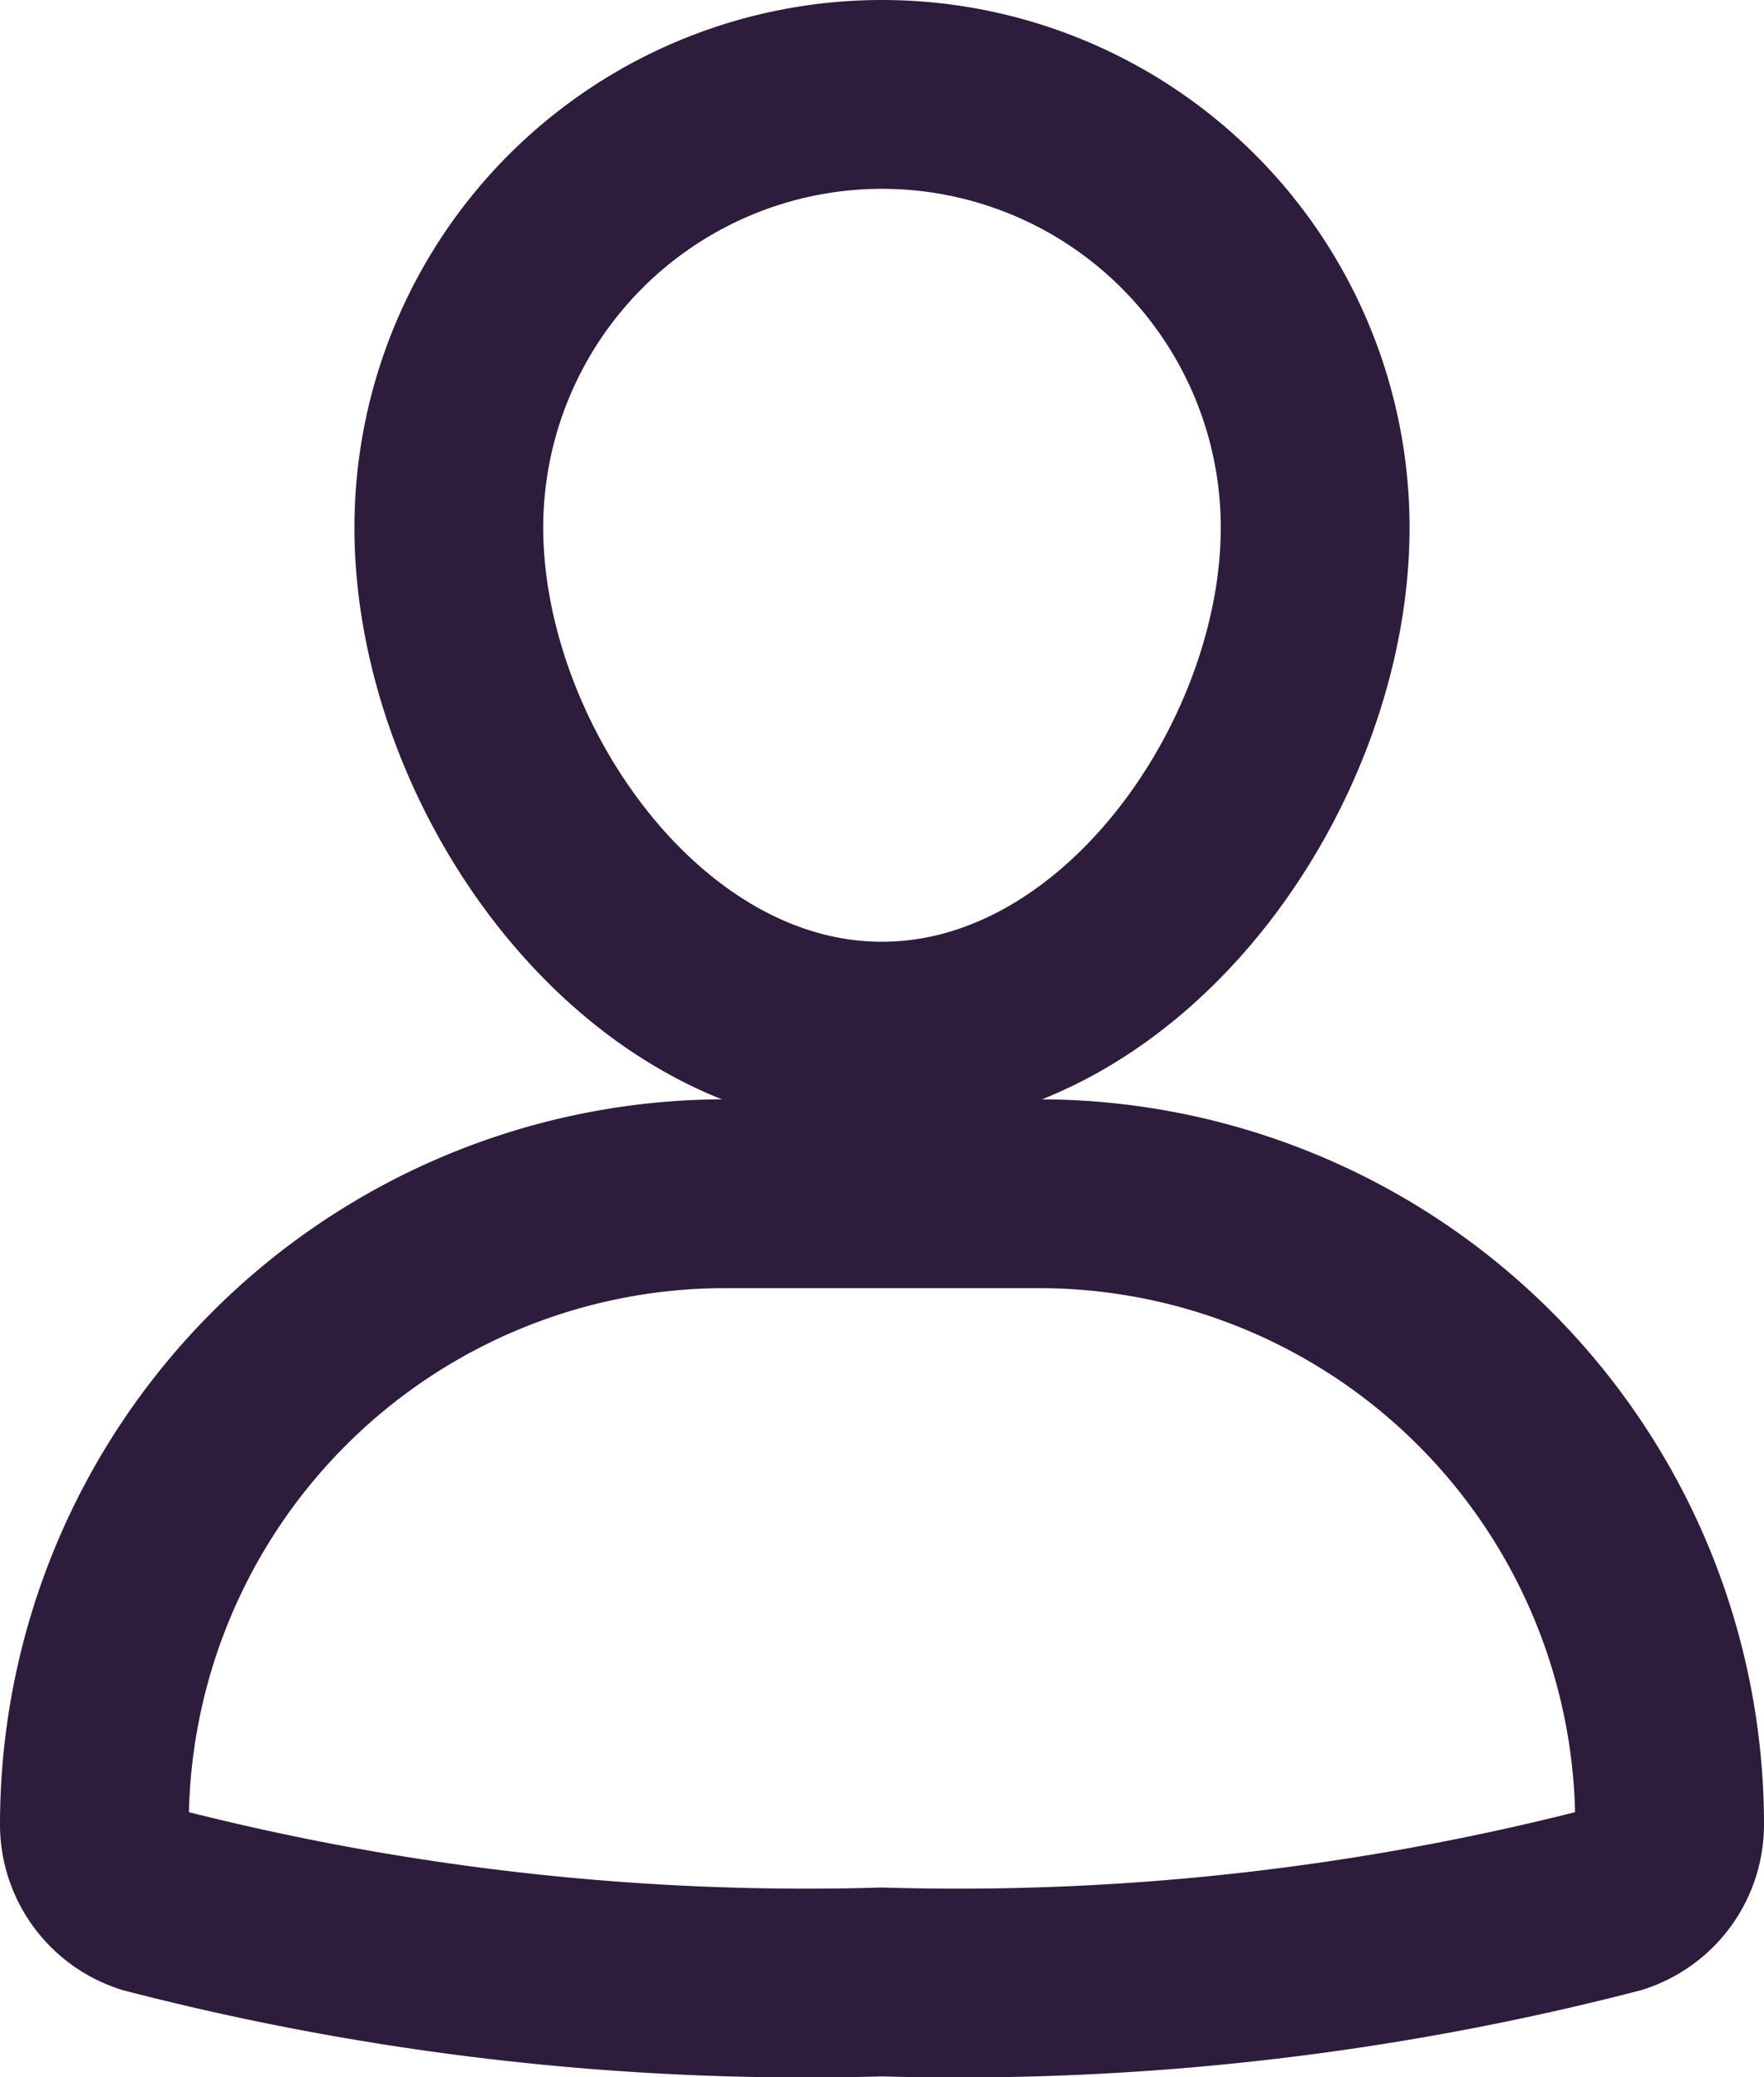 <svg xmlns="http://www.w3.org/2000/svg" width="18.688" height="22" viewBox="0 0 18.688 22">
  <g id="profile" transform="translate(-1 0.955)">
    <path id="Path_25" data-name="Path 25" d="M12.013,14H8.675A6.683,6.683,0,0,0,2,20.675a.834.834,0,0,0,.58.8,27.775,27.775,0,0,0,7.764.874,27.775,27.775,0,0,0,7.764-.874.834.834,0,0,0,.58-.8A6.683,6.683,0,0,0,12.013,14Z" transform="translate(0 -2.311)" fill="none" stroke="#2e1c3c" stroke-width="2"/>
    <path id="Path_26" data-name="Path 26" d="M11.089,10.02c2.587,0,4.589-2.9,4.589-5.386a4.589,4.589,0,1,0-9.178,0C6.5,7.125,8.5,10.02,11.089,10.02Z" transform="translate(-0.745)" fill="none" stroke="#2e1c3c" stroke-width="2"/>
  </g>
</svg>
